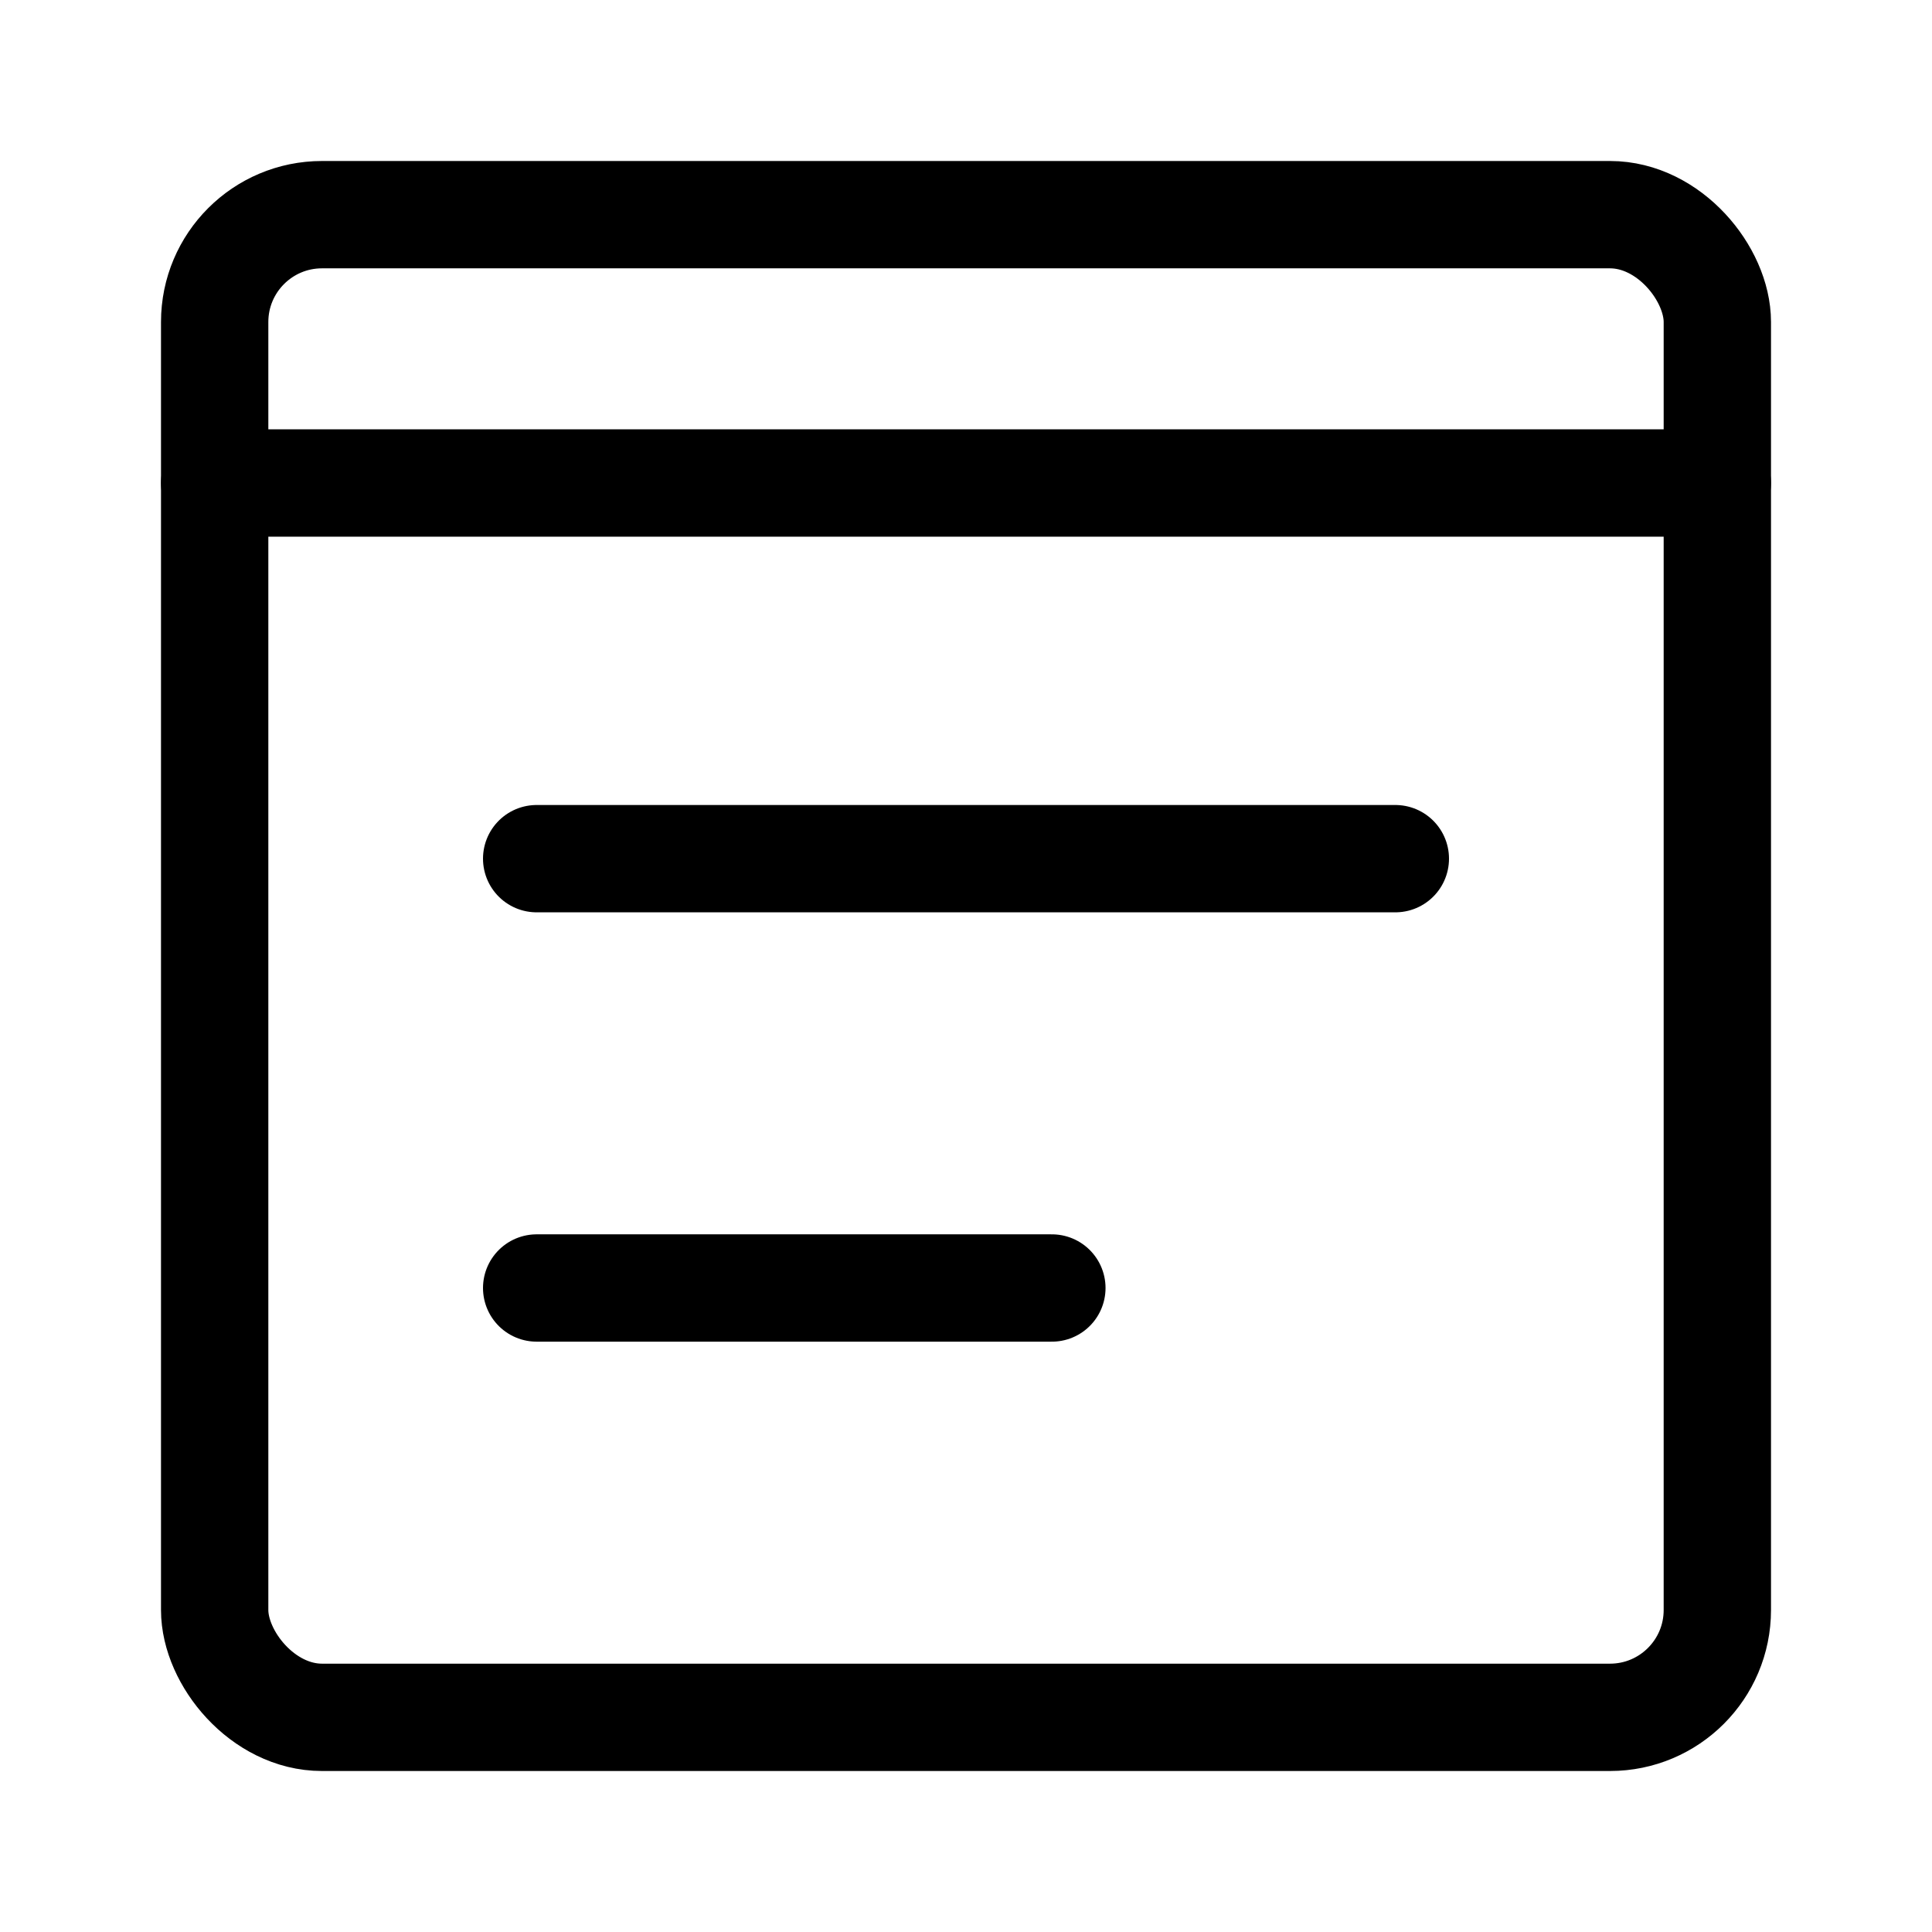 <svg fill="none" height="18" width="18" xmlns="http://www.w3.org/2000/svg"><g stroke="currentColor" stroke-linecap="round" stroke-linejoin="round"><rect height="14" rx="1" width="14" x="2" y="2"/><path d="M5 8h8m-8 4h4.8M2 4.5h14"/></g></svg>
